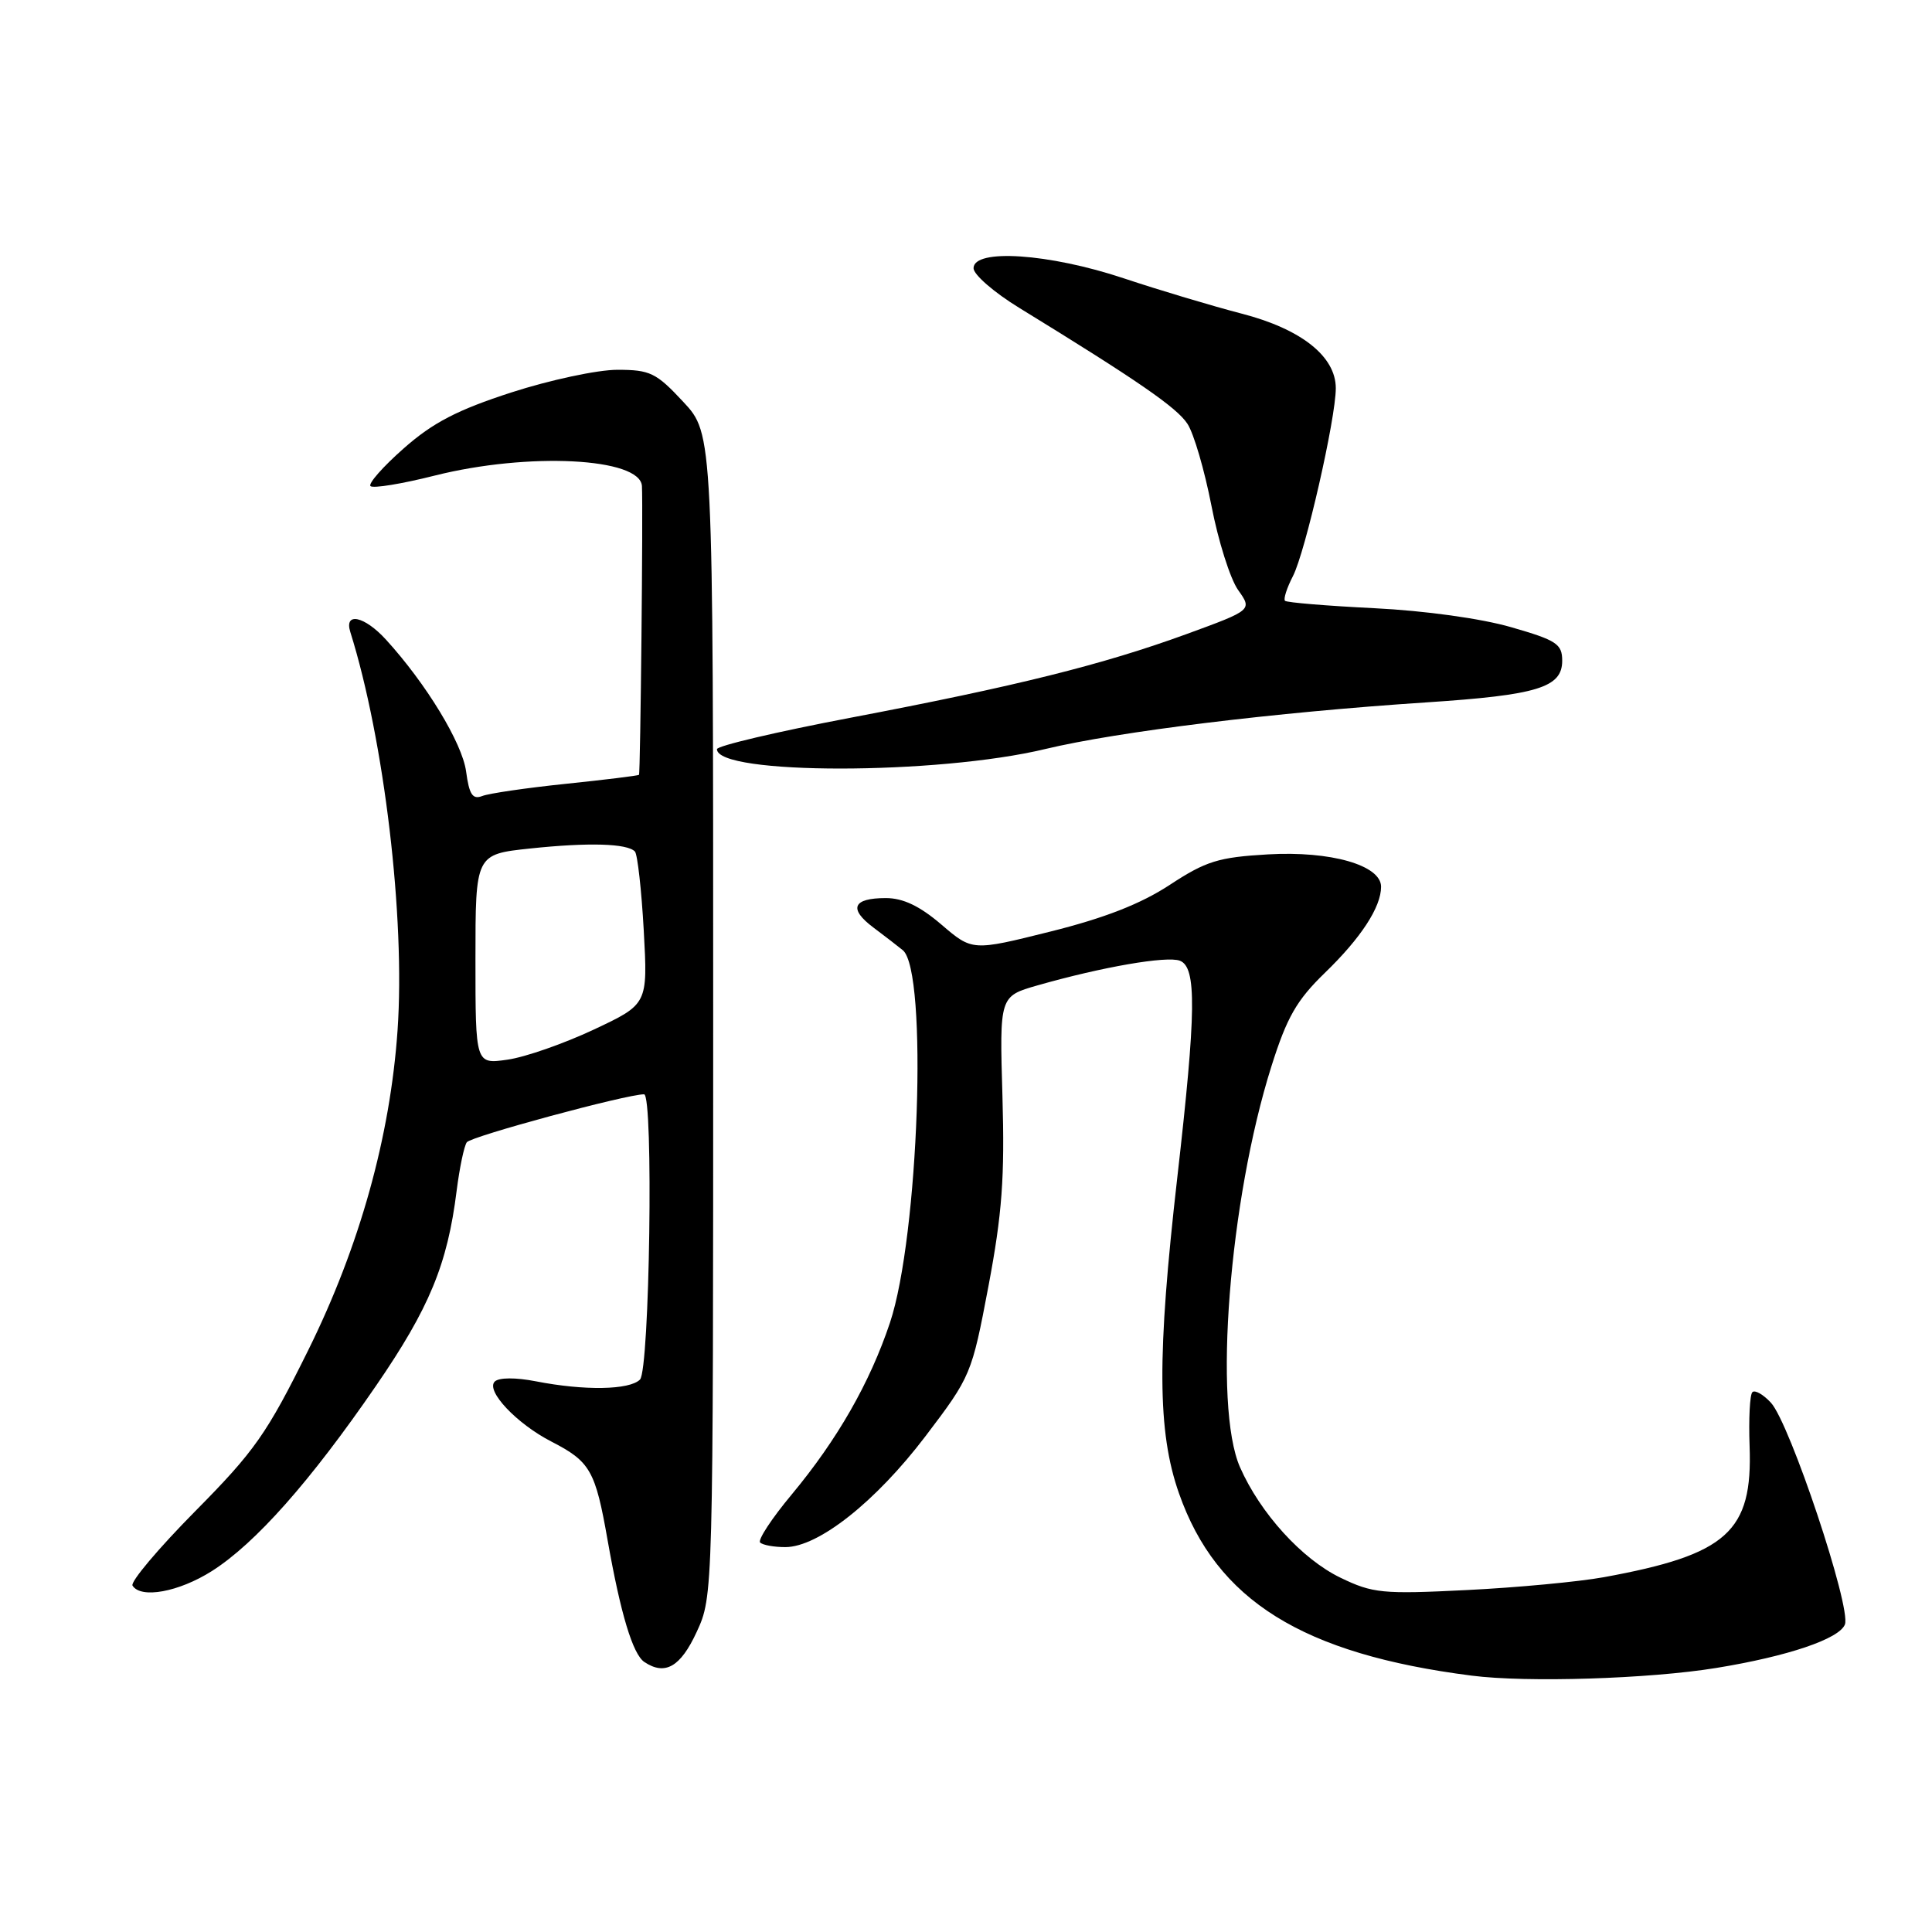 <?xml version="1.0" encoding="UTF-8" standalone="no"?>
<!DOCTYPE svg PUBLIC "-//W3C//DTD SVG 1.1//EN" "http://www.w3.org/Graphics/SVG/1.1/DTD/svg11.dtd" >
<svg xmlns="http://www.w3.org/2000/svg" xmlns:xlink="http://www.w3.org/1999/xlink" version="1.1" viewBox="0 0 256 256">
 <g >
 <path fill="currentColor"
d=" M 227.43 221.01 C 236.90 219.47 243.72 217.16 244.46 215.25 C 245.32 213.02 237.16 188.56 234.65 185.86 C 233.63 184.76 232.53 184.14 232.20 184.47 C 231.86 184.80 231.70 188.02 231.83 191.61 C 232.25 202.97 228.87 206.00 212.50 208.99 C 209.20 209.59 201.04 210.36 194.37 210.69 C 183.16 211.25 181.89 211.12 177.61 209.05 C 172.52 206.59 166.99 200.51 164.31 194.42 C 160.74 186.30 162.87 159.01 168.47 141.29 C 170.52 134.79 171.81 132.54 175.54 128.92 C 180.33 124.29 183.00 120.20 183.00 117.50 C 183.00 114.64 176.31 112.73 168.01 113.21 C 161.45 113.59 159.80 114.10 155.00 117.25 C 151.16 119.77 146.38 121.64 139.17 123.44 C 128.84 126.02 128.84 126.02 124.74 122.51 C 121.87 120.05 119.66 119.00 117.38 119.00 C 112.99 119.00 112.40 120.41 115.74 122.91 C 117.26 124.05 119.01 125.40 119.63 125.91 C 122.97 128.69 121.75 163.84 117.92 175.28 C 115.25 183.25 110.96 190.74 104.92 198.01 C 102.27 201.18 100.39 204.05 100.72 204.39 C 101.06 204.73 102.56 205.00 104.06 205.00 C 108.44 205.00 116.03 198.99 122.62 190.32 C 128.66 182.37 128.76 182.11 130.98 170.40 C 132.79 160.80 133.14 156.02 132.83 145.28 C 132.44 132.01 132.44 132.01 137.47 130.57 C 146.05 128.12 154.61 126.64 156.34 127.30 C 158.58 128.16 158.51 134.03 156.00 156.00 C 153.30 179.61 153.35 189.72 156.22 197.87 C 161.20 212.07 172.57 219.16 195.00 222.03 C 202.29 222.97 218.55 222.46 227.43 221.01 Z  M 92.31 216.25 C 94.50 211.50 94.50 211.50 94.50 134.50 C 94.50 57.50 94.50 57.50 90.54 53.25 C 86.95 49.39 86.14 49.00 81.80 49.00 C 79.17 49.00 72.86 50.35 67.76 52.00 C 60.60 54.32 57.36 56.00 53.50 59.41 C 50.75 61.83 48.77 64.08 49.09 64.41 C 49.42 64.74 53.24 64.12 57.59 63.02 C 70.00 59.90 84.85 60.65 85.06 64.41 C 85.22 67.26 84.86 102.48 84.67 102.67 C 84.55 102.78 80.19 103.32 74.98 103.86 C 69.76 104.40 64.77 105.13 63.89 105.48 C 62.62 105.97 62.17 105.28 61.76 102.22 C 61.25 98.46 56.47 90.59 51.14 84.75 C 48.28 81.62 45.57 81.05 46.42 83.75 C 50.91 98.06 53.71 121.63 52.68 136.50 C 51.70 150.64 47.65 165.15 40.84 178.91 C 35.36 189.98 33.74 192.29 25.85 200.26 C 20.99 205.18 17.26 209.60 17.56 210.10 C 18.66 211.87 23.69 210.95 28.08 208.17 C 33.84 204.51 41.11 196.31 49.82 183.63 C 56.90 173.32 59.29 167.54 60.51 157.76 C 60.89 154.76 61.49 151.88 61.85 151.36 C 62.38 150.58 83.01 145.00 85.34 145.00 C 86.61 145.00 86.09 181.51 84.80 182.80 C 83.41 184.19 77.44 184.29 71.00 183.03 C 68.33 182.51 66.12 182.52 65.56 183.06 C 64.32 184.27 68.47 188.66 73.07 191.02 C 78.22 193.67 78.89 194.85 80.51 204.08 C 82.23 213.83 83.85 219.21 85.39 220.23 C 88.13 222.05 90.17 220.88 92.31 216.25 Z  M 138.50 99.25 C 148.19 96.93 168.93 94.39 189.00 93.07 C 203.73 92.10 207.00 91.10 207.00 87.55 C 207.00 85.33 206.26 84.84 200.25 83.11 C 196.29 81.96 188.79 80.92 182.10 80.59 C 175.83 80.28 170.51 79.84 170.27 79.61 C 170.04 79.38 170.51 77.91 171.32 76.34 C 172.96 73.16 177.00 55.46 177.00 51.44 C 177.00 47.22 172.41 43.59 164.50 41.55 C 160.65 40.55 153.62 38.45 148.88 36.87 C 139.00 33.58 129.00 32.91 129.00 35.54 C 129.00 36.39 131.72 38.75 135.05 40.79 C 150.74 50.42 155.96 54.01 157.35 56.17 C 158.19 57.45 159.61 62.33 160.52 67.00 C 161.42 71.67 163.01 76.70 164.05 78.17 C 165.94 80.83 165.94 80.83 157.22 84.02 C 146.07 88.08 134.73 90.91 112.67 95.11 C 102.95 96.96 95.00 98.83 95.00 99.27 C 95.00 102.70 124.21 102.69 138.50 99.25 Z  M 63.00 127.11 C 63.00 113.20 63.00 113.20 70.25 112.43 C 78.00 111.61 83.11 111.76 84.13 112.83 C 84.47 113.20 85.00 117.90 85.30 123.28 C 85.84 133.06 85.84 133.06 78.67 136.43 C 74.73 138.28 69.59 140.08 67.25 140.41 C 63.00 141.02 63.00 141.02 63.00 127.11 Z "/>
</g>
</svg>
